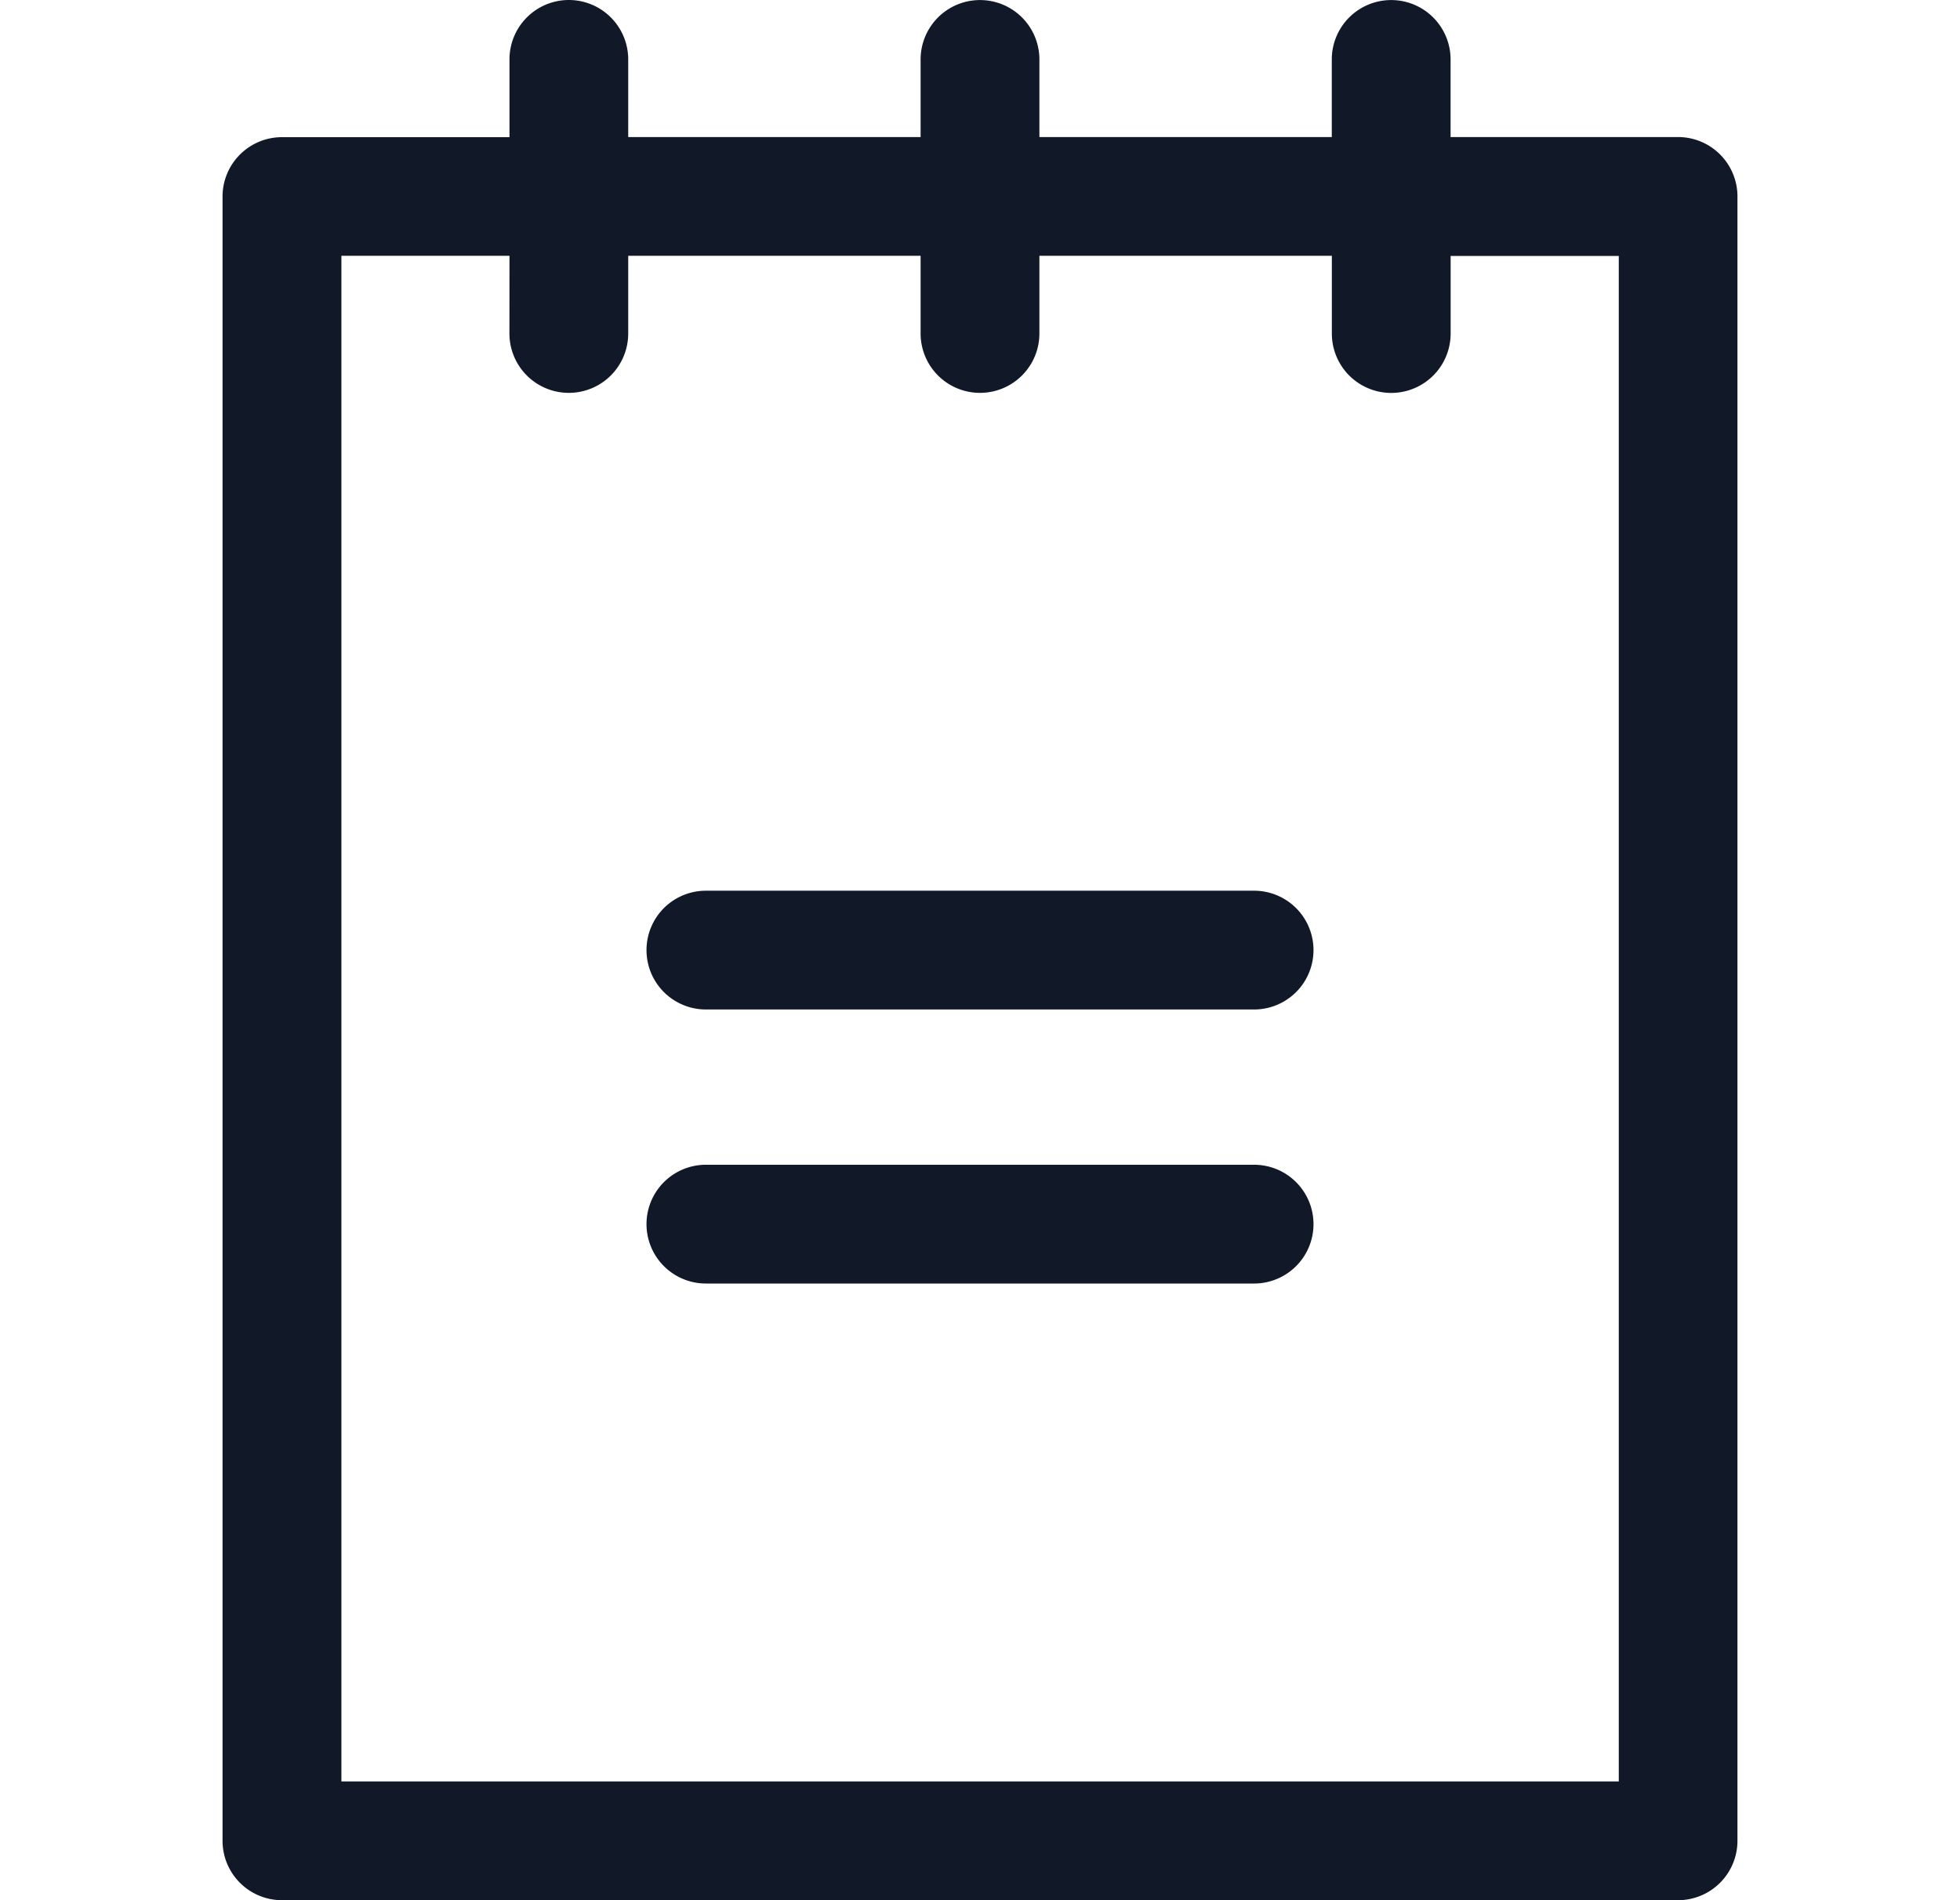 <svg xmlns="http://www.w3.org/2000/svg" width="33" height="32" fill="none" viewBox="0 0 33 32"><path fill="#111827" fill-rule="evenodd" d="M9.577 0a1 1 0 0 1 1 1v1.308H15.5V1.001a1 1 0 1 1 2 0v1.307h4.923V1.001a1 1 0 1 1 2 0v1.307h3.83a1 1 0 0 1 1 1V31a1 1 0 0 1-1 1H4.747a1 1 0 0 1-1-1V3.31a1 1 0 0 1 1-1h3.831V1a1 1 0 0 1 1-1m-1 4.308h-2.83V30h21.507V4.31h-2.831v1.307a1 1 0 0 1-2 0V4.308H17.5v1.308a1 1 0 1 1-2 0V4.308h-4.923v1.308a1 1 0 0 1-2 0zM11.885 15a1 1 0 1 0 0 2h9.23a1 1 0 1 0 0-2zm0 4.615a1 1 0 1 0 0 2h9.23a1 1 0 1 0 0-2z" clip-rule="evenodd"/></svg>